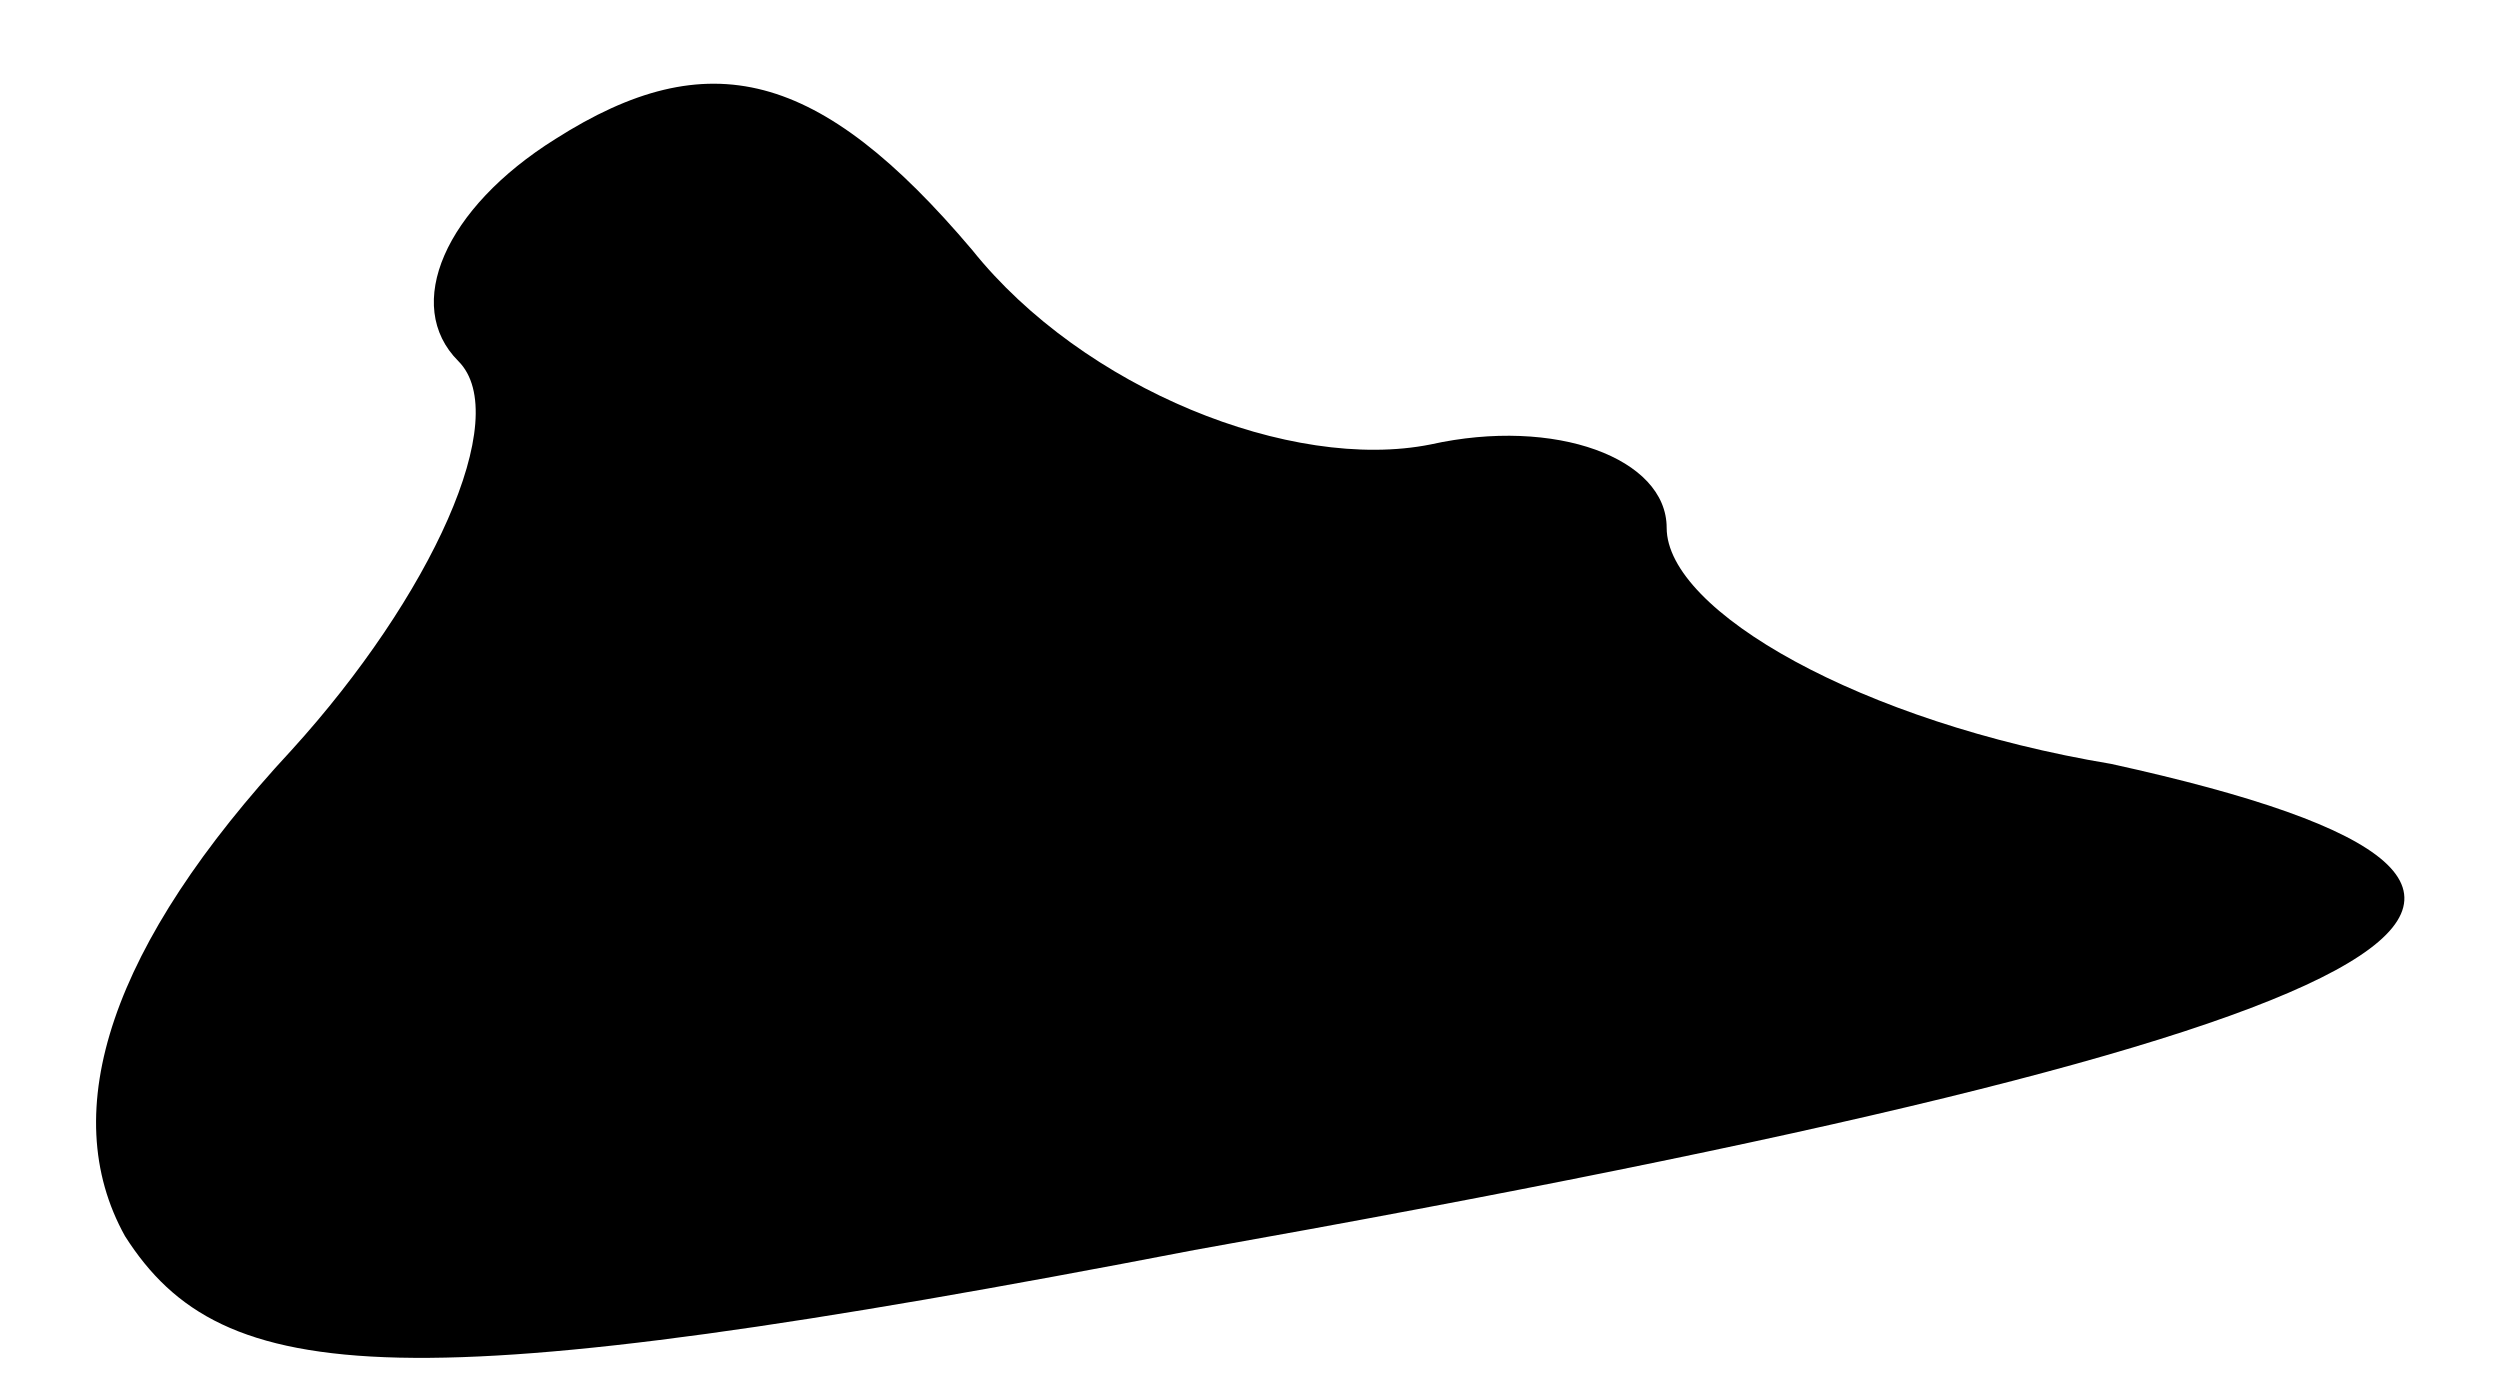 <?xml version="1.0" standalone="no"?>
<!DOCTYPE svg PUBLIC "-//W3C//DTD SVG 20010904//EN"
 "http://www.w3.org/TR/2001/REC-SVG-20010904/DTD/svg10.dtd">
<svg version="1.0" xmlns="http://www.w3.org/2000/svg"
 width="18pt" height="10pt" viewBox="0 0 18 10"
 preserveAspectRatio="xMidYMid meet">
<g transform="translate(0,10) scale(0.1,-0.1)"
fill="#000000" stroke="none">
<path fill="#000000" stroke="none" d="M40 90 c-8 -5 -11 -12 -7 -16 4 -4 -2
-17 -12 -28 -13 -14 -17 -26 -12 -35 7 -11 20 -12 77 -1 90 16 107 26 66 35
-18 3 -32 11 -32 17 0 5 -8 8 -17 6 -10 -2 -25 4 -33 14 -11 13 -19 15 -30 8z"/>
</g>
</svg>
